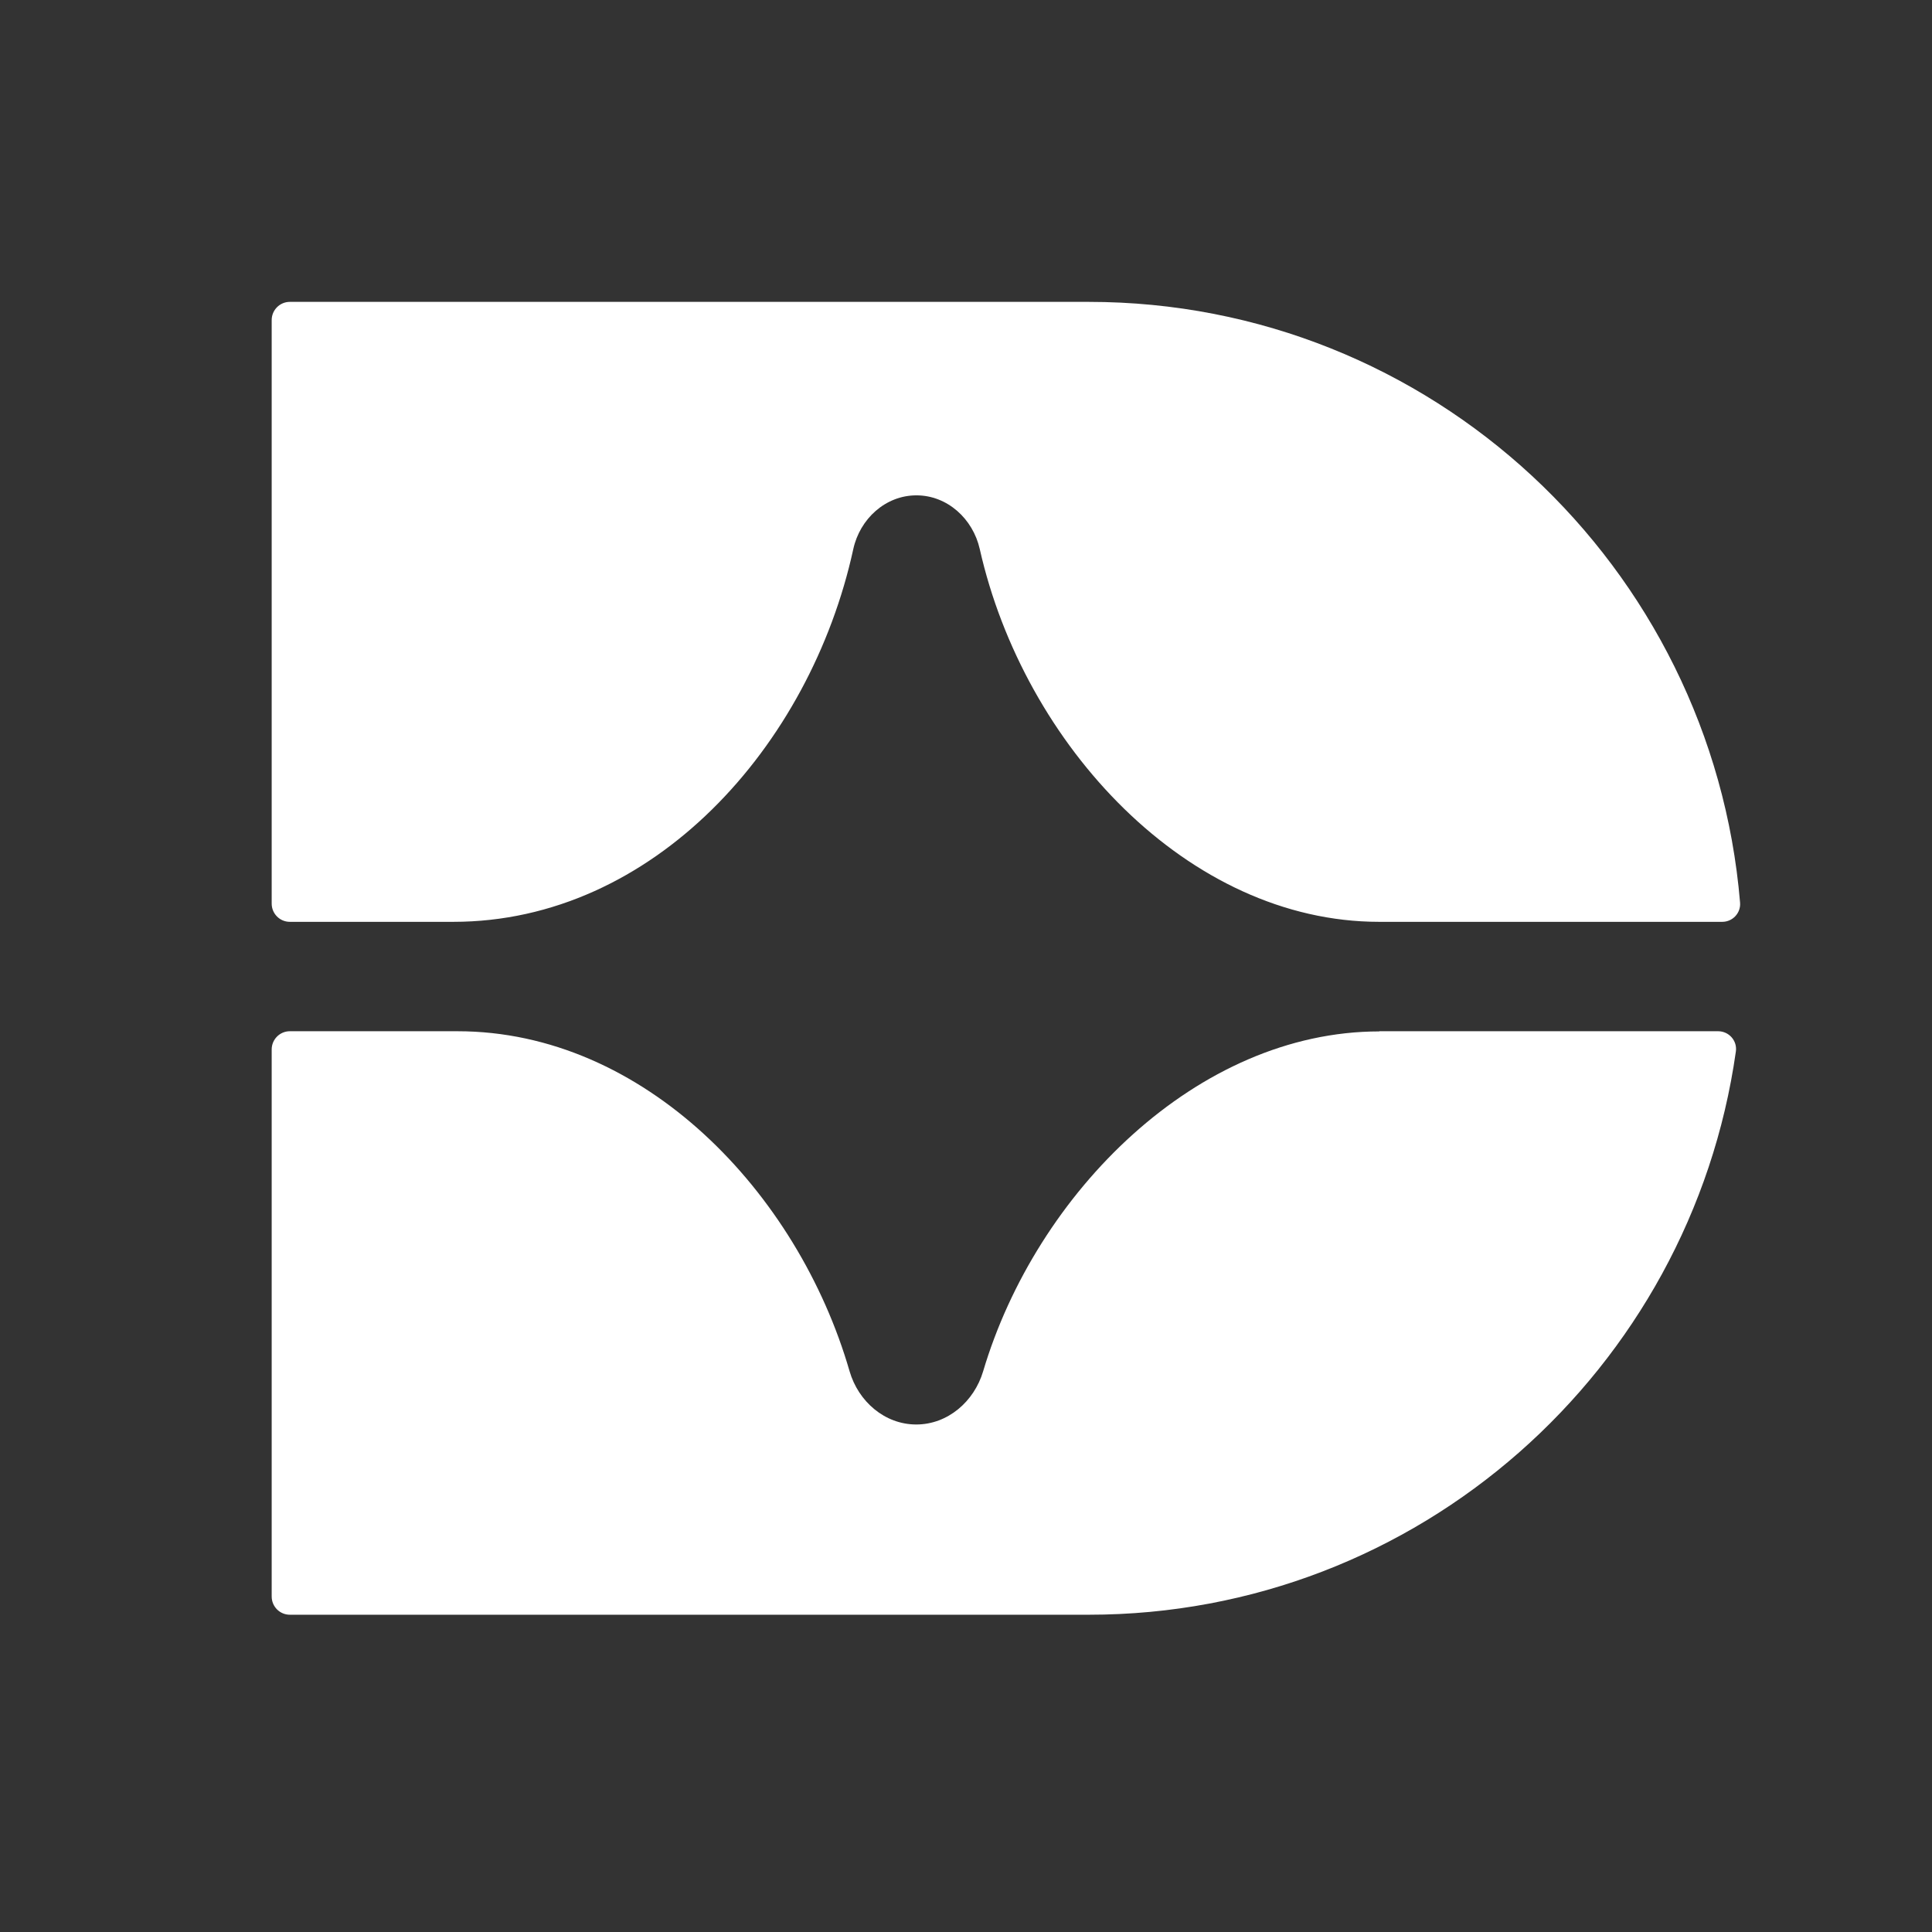 <svg width="64" height="64" viewBox="0 0 64 64" fill="none" xmlns="http://www.w3.org/2000/svg">
<rect x="0" y="0" width="64" height="64" fill="#333333" stroke="none"/>
<path fill-rule="evenodd" clip-rule="evenodd" d="M9 10.604C9 10.27 9.269 10 9.601 10H36.066C47.406 10 56.709 18.754 57.642 29.899C57.671 30.245 57.396 30.537 57.051 30.537H45.69C39.352 30.537 33.919 24.679 32.456 18.189C32.23 17.186 31.382 16.409 30.358 16.409C29.334 16.409 28.485 17.186 28.266 18.191C26.841 24.724 21.632 30.537 15.015 30.537H9.601C9.269 30.537 9 30.267 9 29.933V10.604ZM9.601 34.161C9.269 34.161 9 34.432 9 34.765V52.886C9 53.22 9.269 53.49 9.601 53.49H36.066C46.982 53.49 56.011 45.379 57.503 34.831C57.553 34.475 57.274 34.161 56.915 34.161H45.69V34.167C39.664 34.167 34.327 39.508 32.568 45.425C32.27 46.428 31.395 47.188 30.352 47.188C29.31 47.188 28.434 46.428 28.143 45.423C26.427 39.494 21.327 34.161 15.151 34.161H9.601Z" fill="white"/>
</svg>
